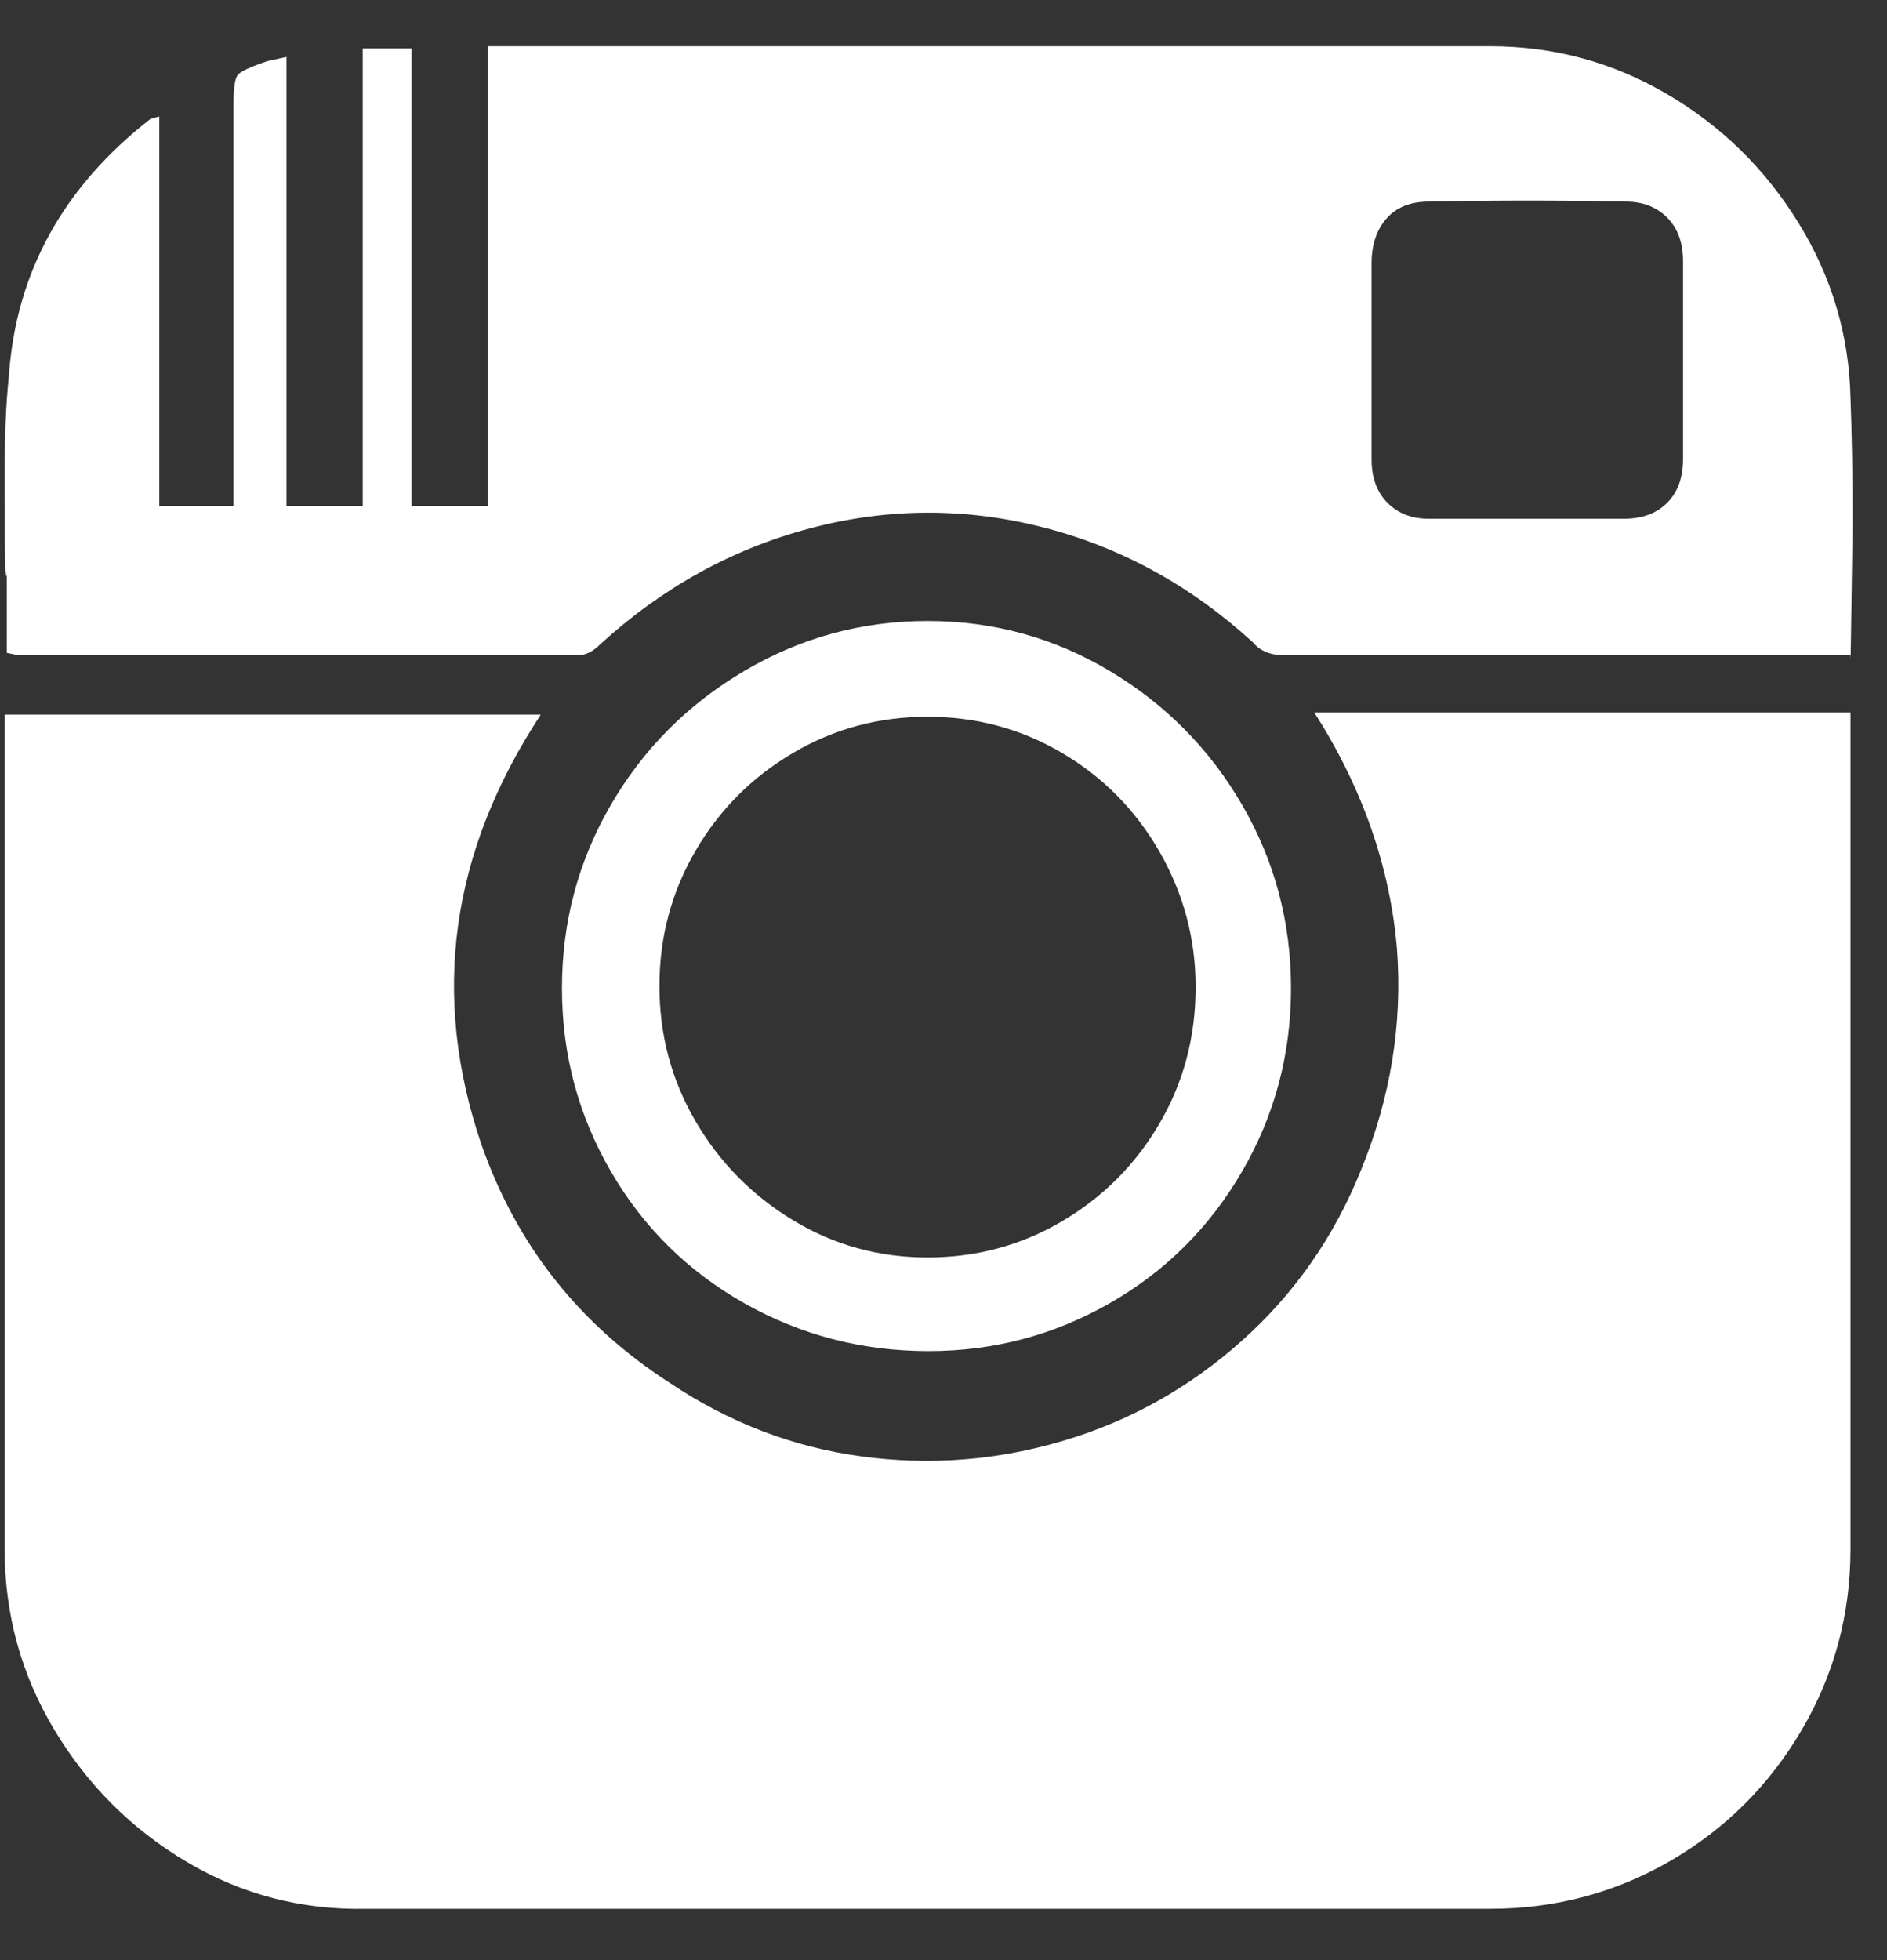 
<svg width="26px" height="27px" viewBox="47 0 26 27" version="1.1" xmlns="http://www.w3.org/2000/svg" xmlns:xlink="http://www.w3.org/1999/xlink">
    <rect x="47" y="0" width="26" height="27" fill="#333333" stroke="none"/>
    <!-- Generator: Sketch 39.1 (31720) - http://www.bohemiancoding.com/sketch -->
    <desc>Created with Sketch.</desc>
    <defs></defs>
    <path d="M65.109,9.814 L72.497,9.814 L72.497,10.166 L72.497,21.338 C72.497,22.237 72.273,23.068 71.825,23.83 C71.377,24.592 70.774,25.193 70.015,25.633 C69.256,26.073 68.428,26.293 67.533,26.293 L52.057,26.293 C51.161,26.313 50.334,26.098 49.575,25.648 C48.816,25.198 48.207,24.592 47.75,23.83 C47.292,23.068 47.064,22.237 47.064,21.338 L47.064,9.844 L54.451,9.844 C53.205,11.74 52.933,13.714 53.634,15.767 C54.12,17.155 54.986,18.249 56.232,19.051 C57.05,19.598 57.931,19.935 58.875,20.062 C59.819,20.189 60.749,20.116 61.664,19.842 C62.578,19.569 63.396,19.109 64.116,18.464 C64.837,17.819 65.382,17.037 65.752,16.119 C66.16,15.122 66.326,14.105 66.248,13.069 C66.151,11.935 65.771,10.851 65.109,9.814 L65.109,9.814 Z M50.217,6.97 L50.217,1.429 C50.217,1.214 50.237,1.082 50.276,1.033 C50.314,0.984 50.451,0.92 50.684,0.842 L50.947,0.784 L50.947,6.97 L51.998,6.97 L51.998,0.666 L52.67,0.666 L52.67,6.97 L53.721,6.97 L53.721,0.637 L67.533,0.637 C68.409,0.637 69.221,0.857 69.971,1.297 C70.72,1.736 71.324,2.328 71.781,3.071 C72.239,3.813 72.477,4.615 72.497,5.475 C72.516,5.964 72.526,6.55 72.526,7.234 C72.506,8.681 72.497,9.277 72.497,9.023 L64.671,9.023 C64.496,9.023 64.36,8.964 64.262,8.847 C63.406,8.065 62.442,7.537 61.372,7.264 C60.301,6.99 59.23,6.995 58.16,7.278 C57.089,7.562 56.125,8.094 55.269,8.876 C55.171,8.974 55.074,9.023 54.977,9.023 L47.239,9.023 L47.093,8.993 L47.093,7.879 C47.073,8.114 47.064,7.664 47.064,6.53 C47.064,6.003 47.083,5.553 47.122,5.182 C47.219,3.755 47.871,2.572 49.078,1.634 L49.195,1.605 L49.195,6.97 L50.217,6.97 Z M70.19,4.947 C70.19,4.947 70.19,4.722 70.19,4.273 L70.19,3.598 C70.19,3.344 70.117,3.144 69.971,2.997 C69.825,2.851 69.635,2.777 69.402,2.777 C68.506,2.758 67.601,2.758 66.686,2.777 C66.433,2.777 66.238,2.856 66.102,3.012 C65.966,3.168 65.898,3.374 65.898,3.628 L65.898,6.325 C65.898,6.579 65.971,6.78 66.117,6.926 C66.263,7.073 66.452,7.146 66.686,7.146 L69.372,7.146 C69.625,7.146 69.825,7.073 69.971,6.926 C70.117,6.78 70.19,6.579 70.19,6.325 L70.19,4.947 Z M59.795,18.611 C58.88,18.611 58.033,18.391 57.254,17.951 C56.476,17.511 55.862,16.905 55.415,16.133 C54.967,15.361 54.743,14.521 54.743,13.612 C54.743,12.703 54.967,11.862 55.415,11.09 C55.862,10.318 56.476,9.702 57.254,9.243 C58.033,8.783 58.875,8.554 59.78,8.554 C60.685,8.554 61.522,8.783 62.291,9.243 C63.06,9.702 63.669,10.318 64.116,11.09 C64.564,11.862 64.788,12.703 64.788,13.612 C64.788,14.521 64.564,15.361 64.116,16.133 C63.669,16.905 63.06,17.511 62.291,17.951 C61.522,18.391 60.69,18.611 59.795,18.611 L59.795,18.611 Z M63.474,13.597 C63.474,12.932 63.308,12.312 62.978,11.735 C62.647,11.158 62.199,10.704 61.634,10.372 C61.07,10.039 60.452,9.873 59.78,9.873 C59.109,9.873 58.49,10.039 57.926,10.372 C57.361,10.704 56.914,11.153 56.583,11.72 C56.252,12.287 56.086,12.908 56.086,13.582 C56.086,14.257 56.252,14.877 56.583,15.444 C56.914,16.011 57.361,16.466 57.926,16.808 C58.49,17.15 59.109,17.321 59.78,17.321 C60.452,17.321 61.07,17.155 61.634,16.822 C62.199,16.49 62.647,16.04 62.978,15.473 C63.308,14.907 63.474,14.281 63.474,13.597 L63.474,13.597 Z" id="instagram" stroke="none" fill="#FFFFFF" fill-rule="evenodd"></path>
</svg>